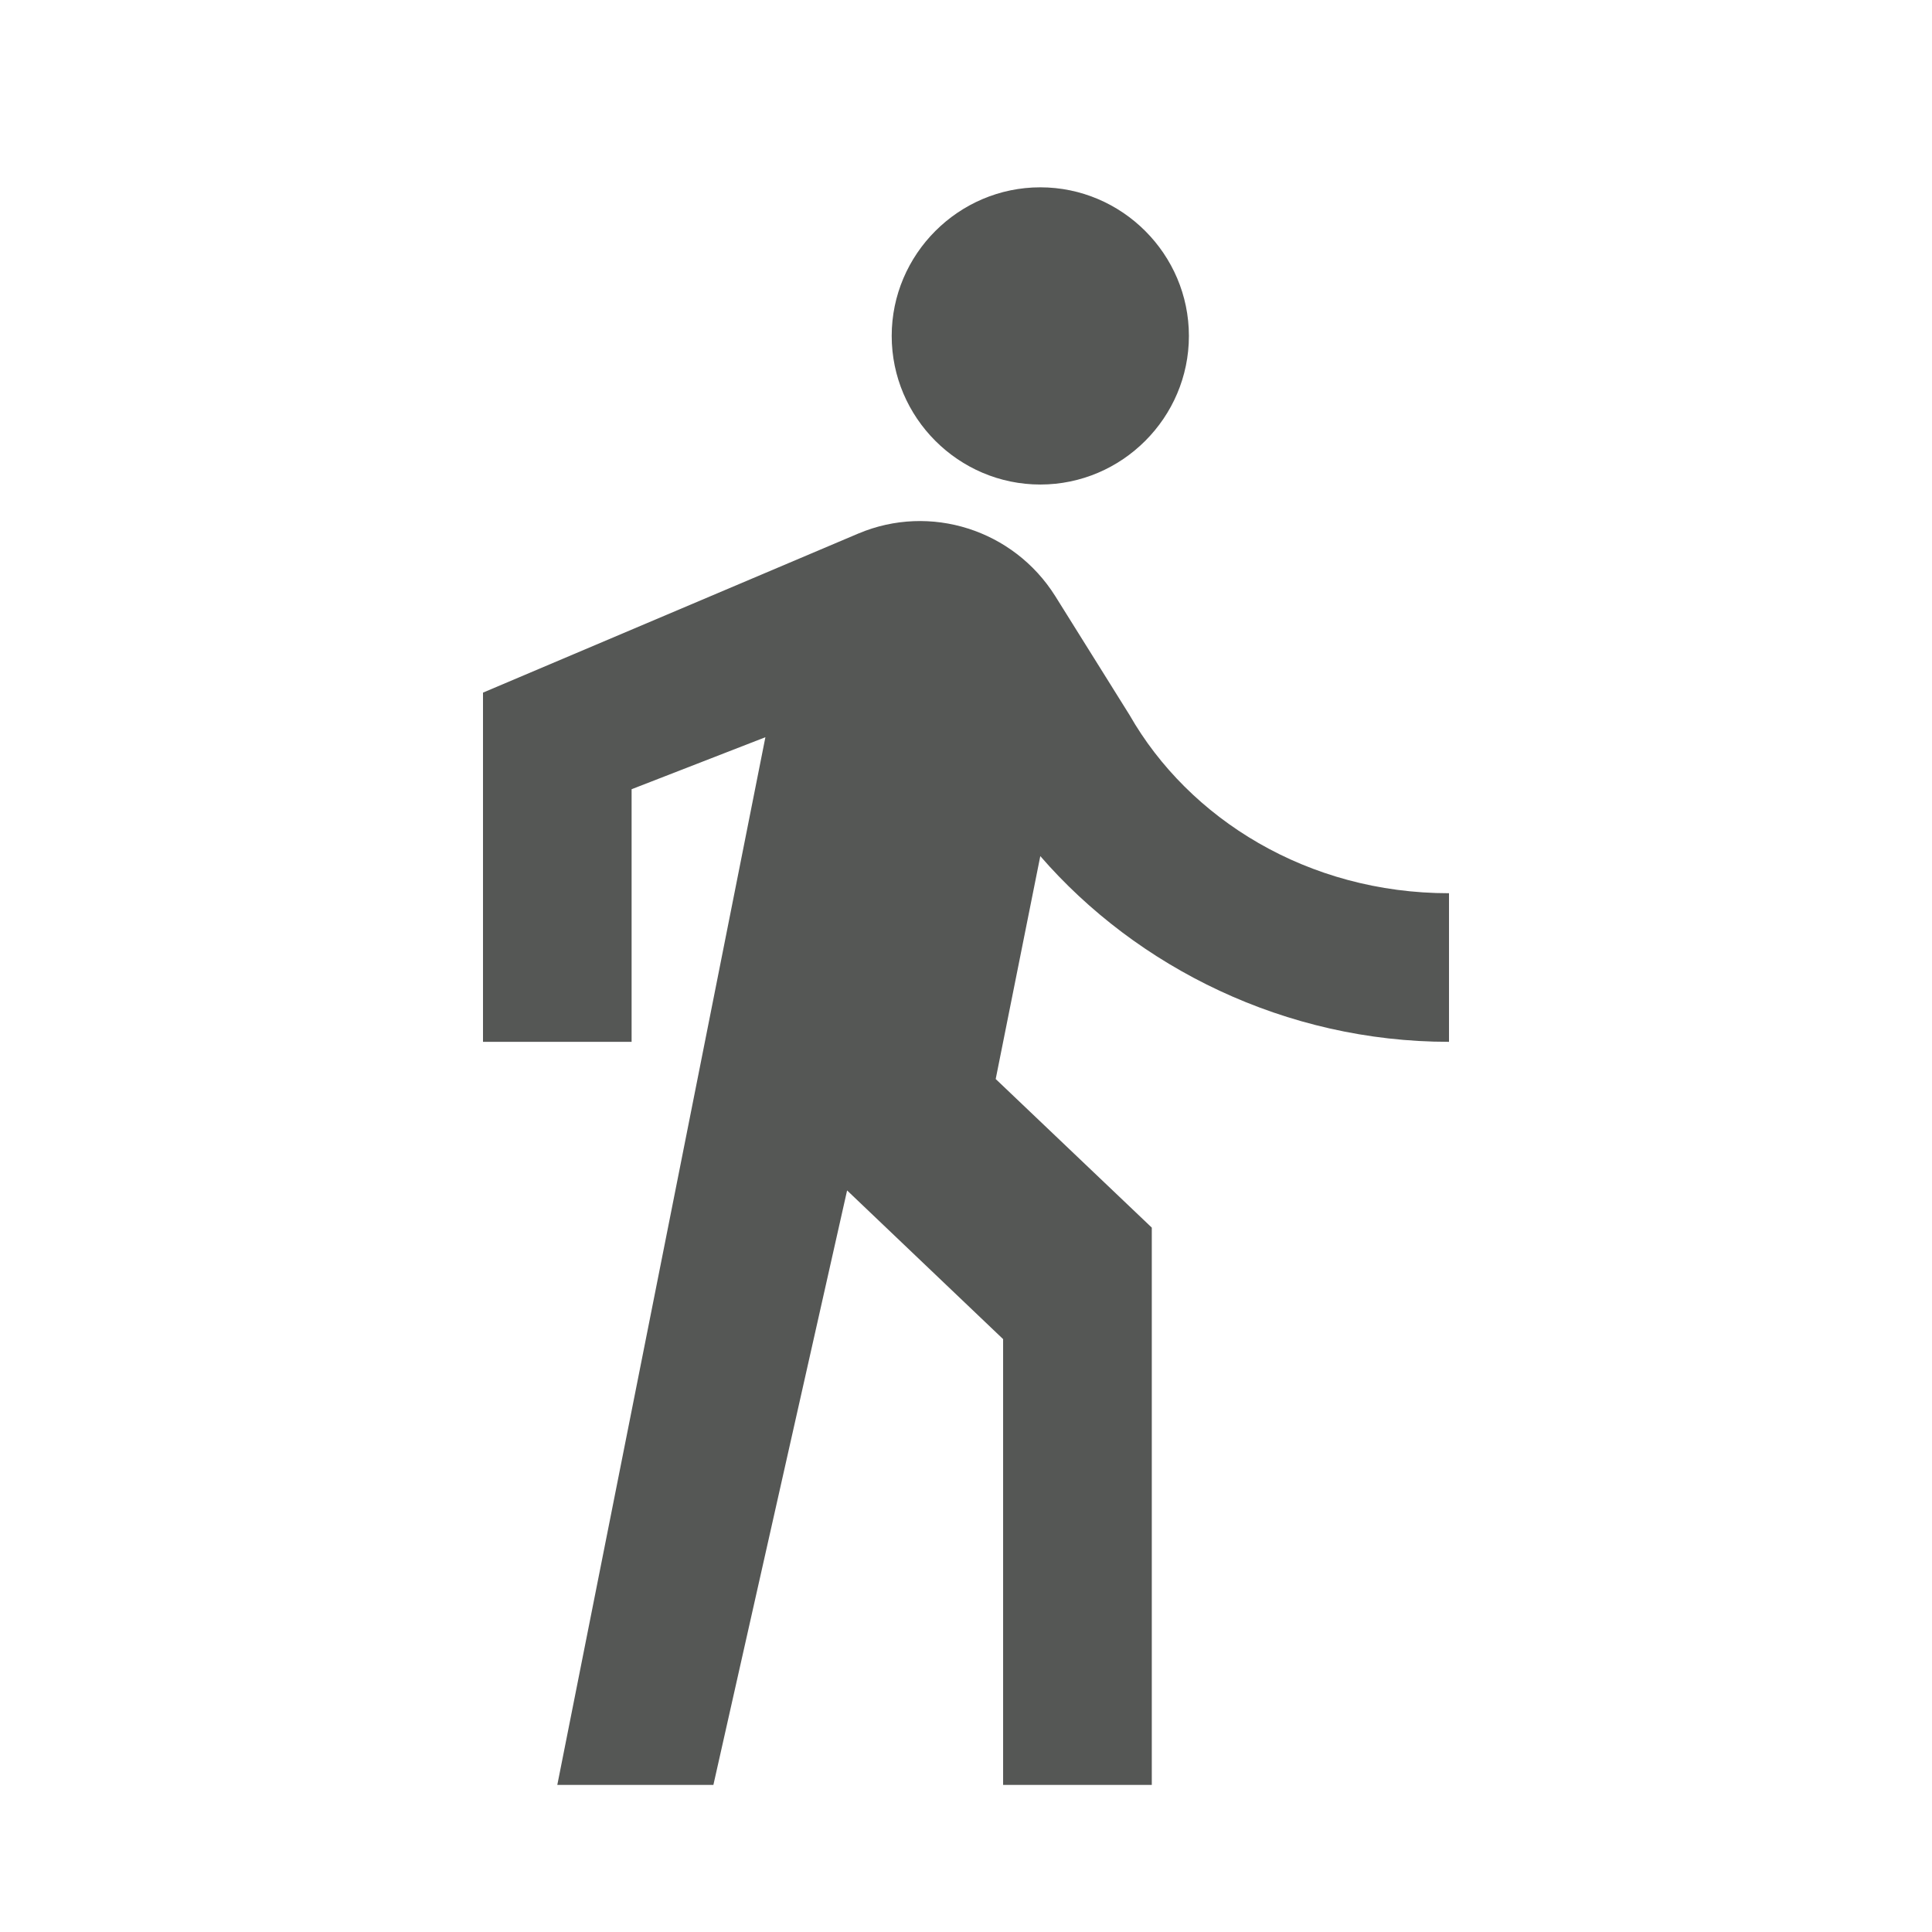 <svg width="24" height="24" viewBox="0 0 24 24" fill="none" xmlns="http://www.w3.org/2000/svg">
<g clip-path="url(#clip0_4843_27482)">
<path d="M12.923 6.019C13.938 6.019 14.769 5.188 14.769 4.173C14.769 3.158 13.938 2.327 12.923 2.327C11.908 2.327 11.077 3.158 11.077 4.173C11.077 5.188 11.908 6.019 12.923 6.019ZM9.508 9.158L6.923 22.173H8.862L10.523 14.788L12.461 16.635V22.173H14.308V15.25L12.369 13.404L12.923 10.635C14.123 12.019 15.969 12.942 18 12.942V11.096C16.246 11.096 14.769 10.173 14.031 8.881L13.108 7.404C12.591 6.582 11.557 6.25 10.662 6.628L6 8.604V12.942H7.846V9.804L9.508 9.158Z" fill="#555755"/>
</g>
<defs>
<clipPath id="clip0_4843_27482">
<rect width="24" height="24" fill="white"/>
</clipPath>
</defs>
</svg>
